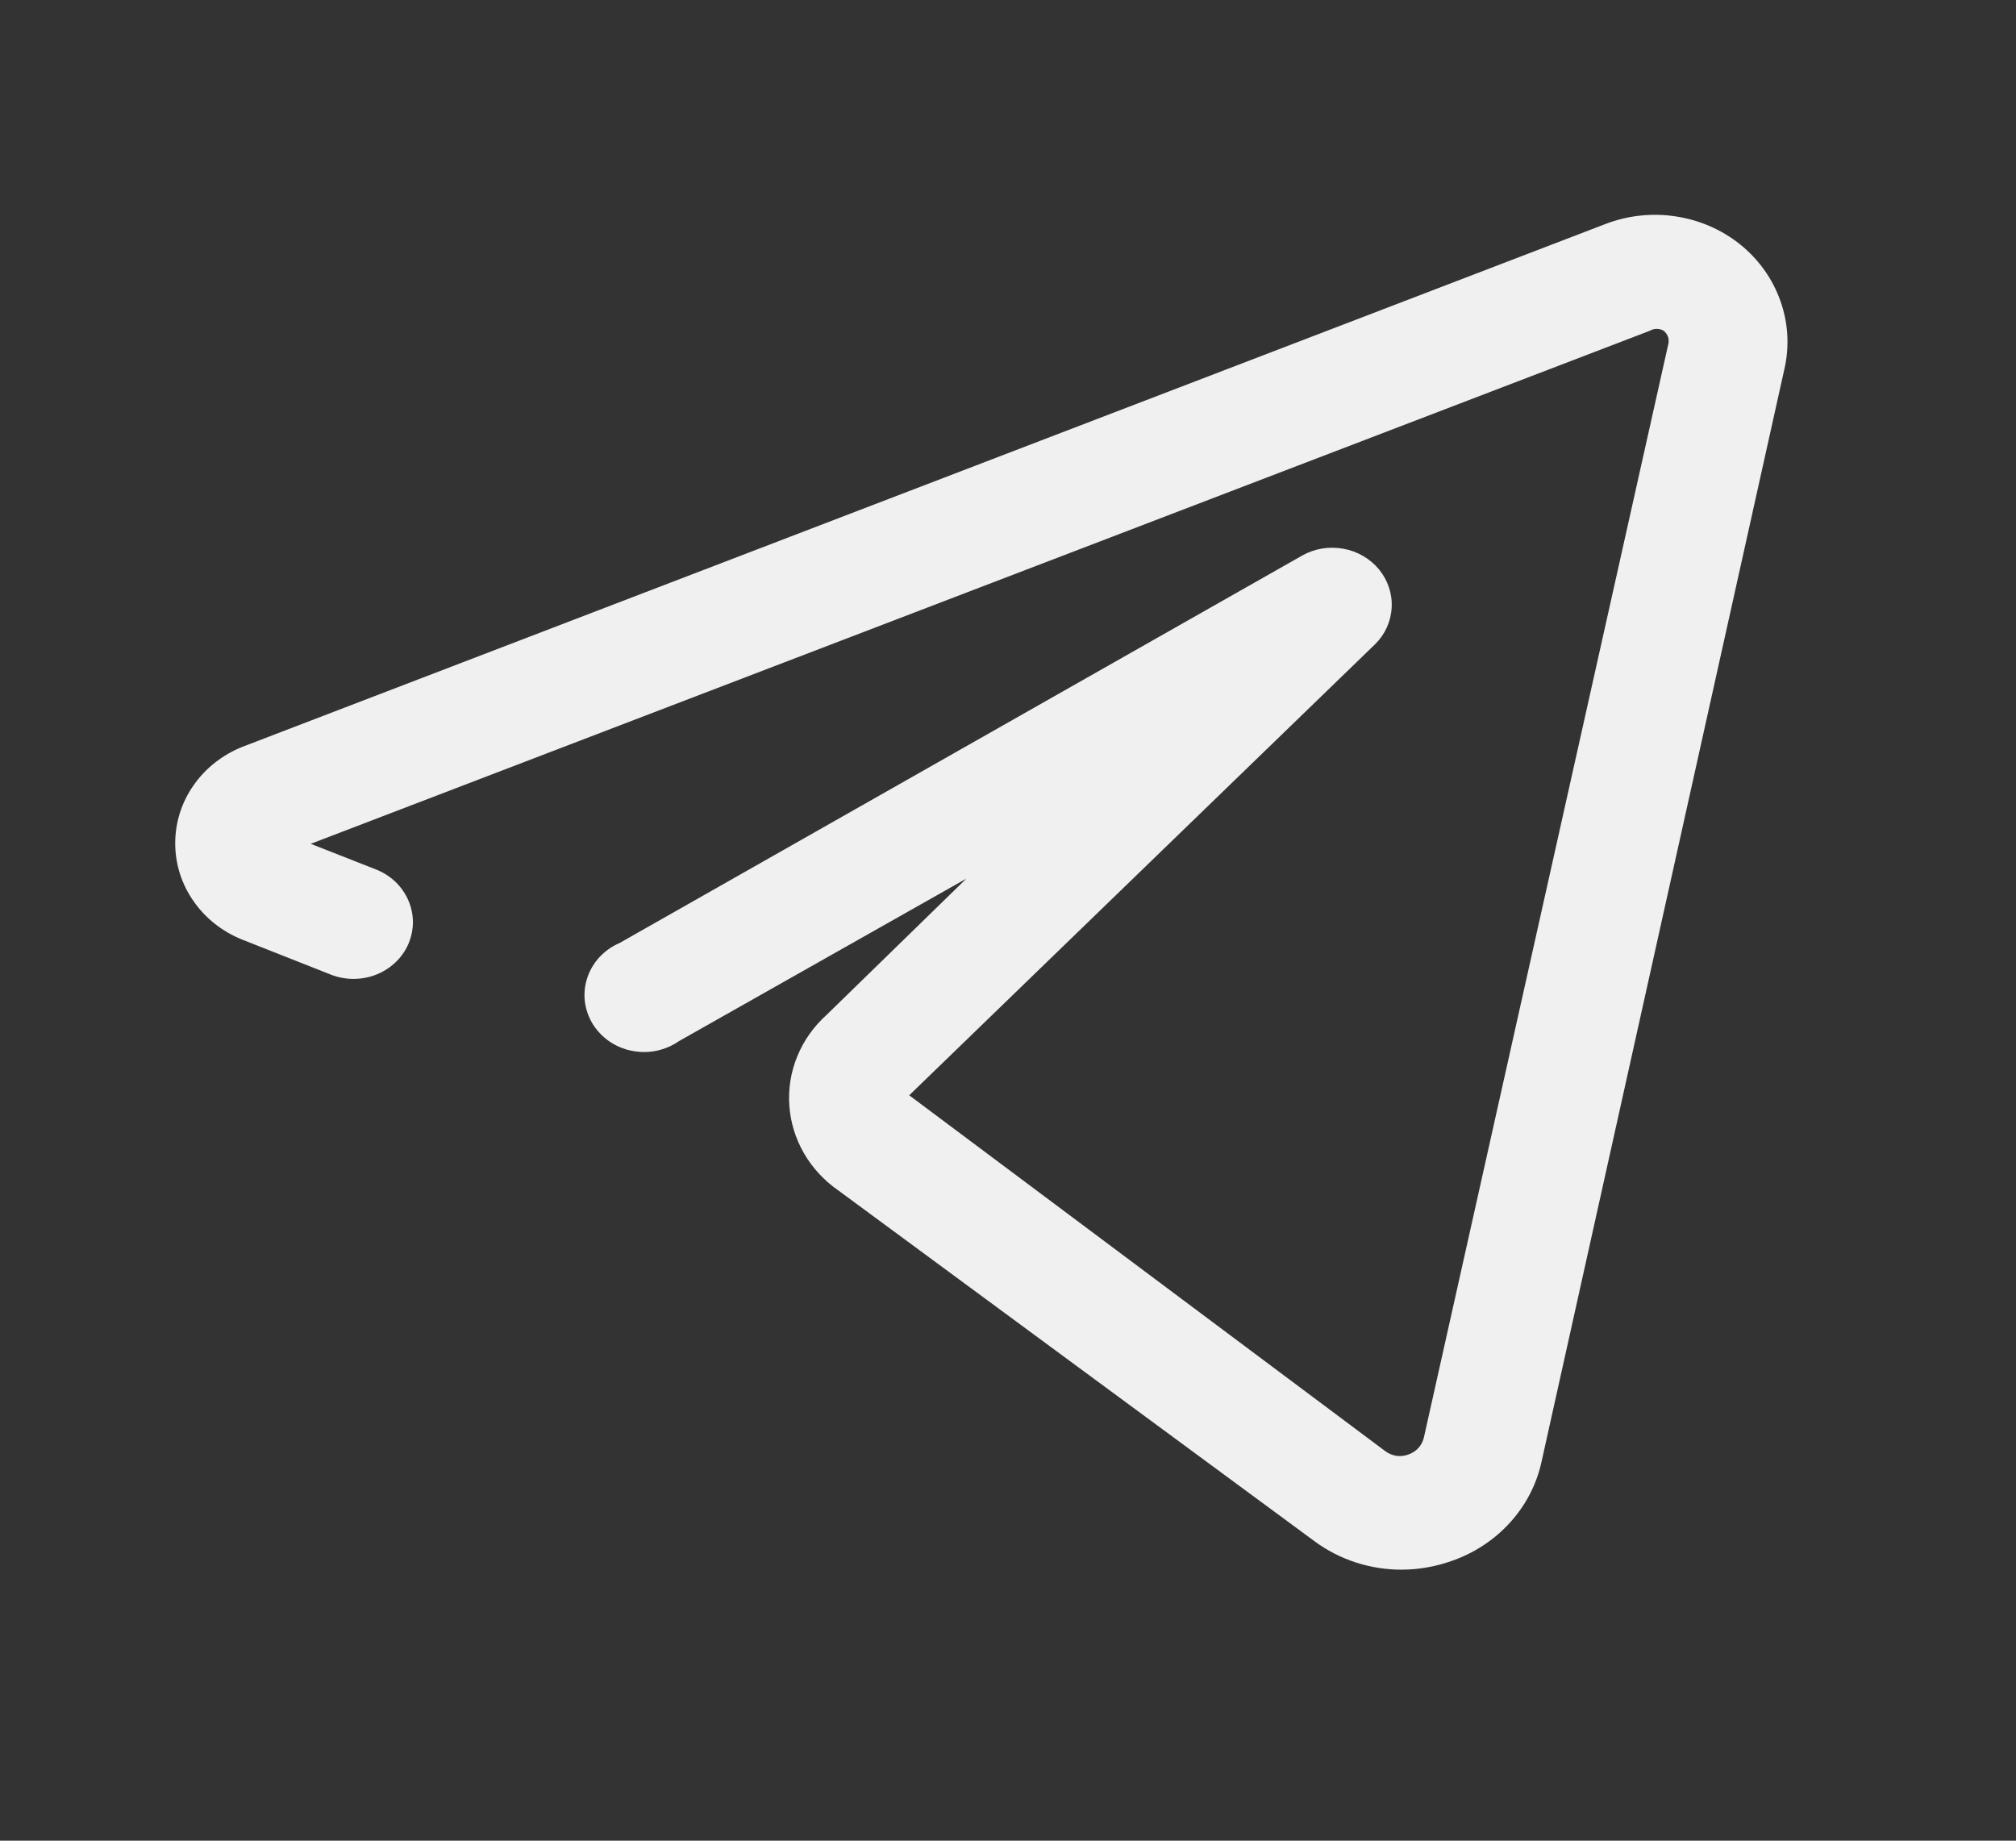 <svg width="23" height="21" viewBox="0 0 23 21" fill="none" xmlns="http://www.w3.org/2000/svg">
<rect x="0" y="0" width="23" height="21" fill="#333333" stroke="none"/>
<path d="M19.856 2.791C19.645 2.621 19.391 2.51 19.119 2.469C18.848 2.427 18.57 2.458 18.315 2.556L2.764 8.521C2.538 8.612 2.344 8.764 2.208 8.96C2.071 9.155 1.999 9.385 1.999 9.621C1.999 9.856 2.071 10.086 2.208 10.281C2.344 10.477 2.538 10.63 2.764 10.72L3.769 11.117C3.934 11.184 4.121 11.185 4.288 11.121C4.455 11.056 4.588 10.931 4.658 10.772C4.692 10.693 4.71 10.608 4.711 10.523C4.711 10.437 4.693 10.352 4.659 10.273C4.625 10.194 4.575 10.122 4.512 10.061C4.449 10.001 4.374 9.953 4.291 9.92L3.545 9.627L18.824 3.773C18.847 3.759 18.874 3.752 18.902 3.752C18.93 3.752 18.956 3.759 18.98 3.773C19.002 3.791 19.019 3.814 19.029 3.841C19.038 3.867 19.04 3.895 19.034 3.922L16.245 16.399C16.235 16.443 16.214 16.485 16.183 16.519C16.152 16.553 16.113 16.579 16.068 16.594C16.024 16.611 15.977 16.616 15.93 16.609C15.884 16.602 15.84 16.583 15.803 16.555L10.373 12.496L15.688 7.35C15.802 7.238 15.869 7.089 15.877 6.933C15.886 6.776 15.835 6.622 15.734 6.498C15.633 6.375 15.489 6.29 15.329 6.261C15.168 6.231 15.002 6.257 14.86 6.336L7.068 10.759C6.981 10.796 6.904 10.851 6.84 10.919C6.777 10.987 6.73 11.067 6.701 11.153C6.672 11.24 6.662 11.332 6.672 11.422C6.683 11.513 6.713 11.6 6.76 11.679C6.808 11.757 6.873 11.826 6.949 11.879C7.026 11.932 7.114 11.97 7.207 11.988C7.3 12.007 7.396 12.007 7.489 11.988C7.582 11.969 7.67 11.931 7.746 11.878L11.025 10.024L9.43 11.579C9.284 11.71 9.17 11.871 9.097 12.049C9.023 12.228 8.992 12.42 9.005 12.611C9.018 12.803 9.075 12.989 9.172 13.157C9.269 13.325 9.403 13.47 9.565 13.582L14.996 17.583C15.281 17.794 15.632 17.909 15.993 17.908C16.186 17.907 16.376 17.874 16.557 17.81C16.816 17.721 17.047 17.57 17.228 17.37C17.409 17.171 17.533 16.93 17.588 16.672L20.358 4.209C20.417 3.951 20.401 3.683 20.312 3.433C20.224 3.183 20.066 2.961 19.856 2.791Z" fill="#F0F0F0"/>
</svg>
